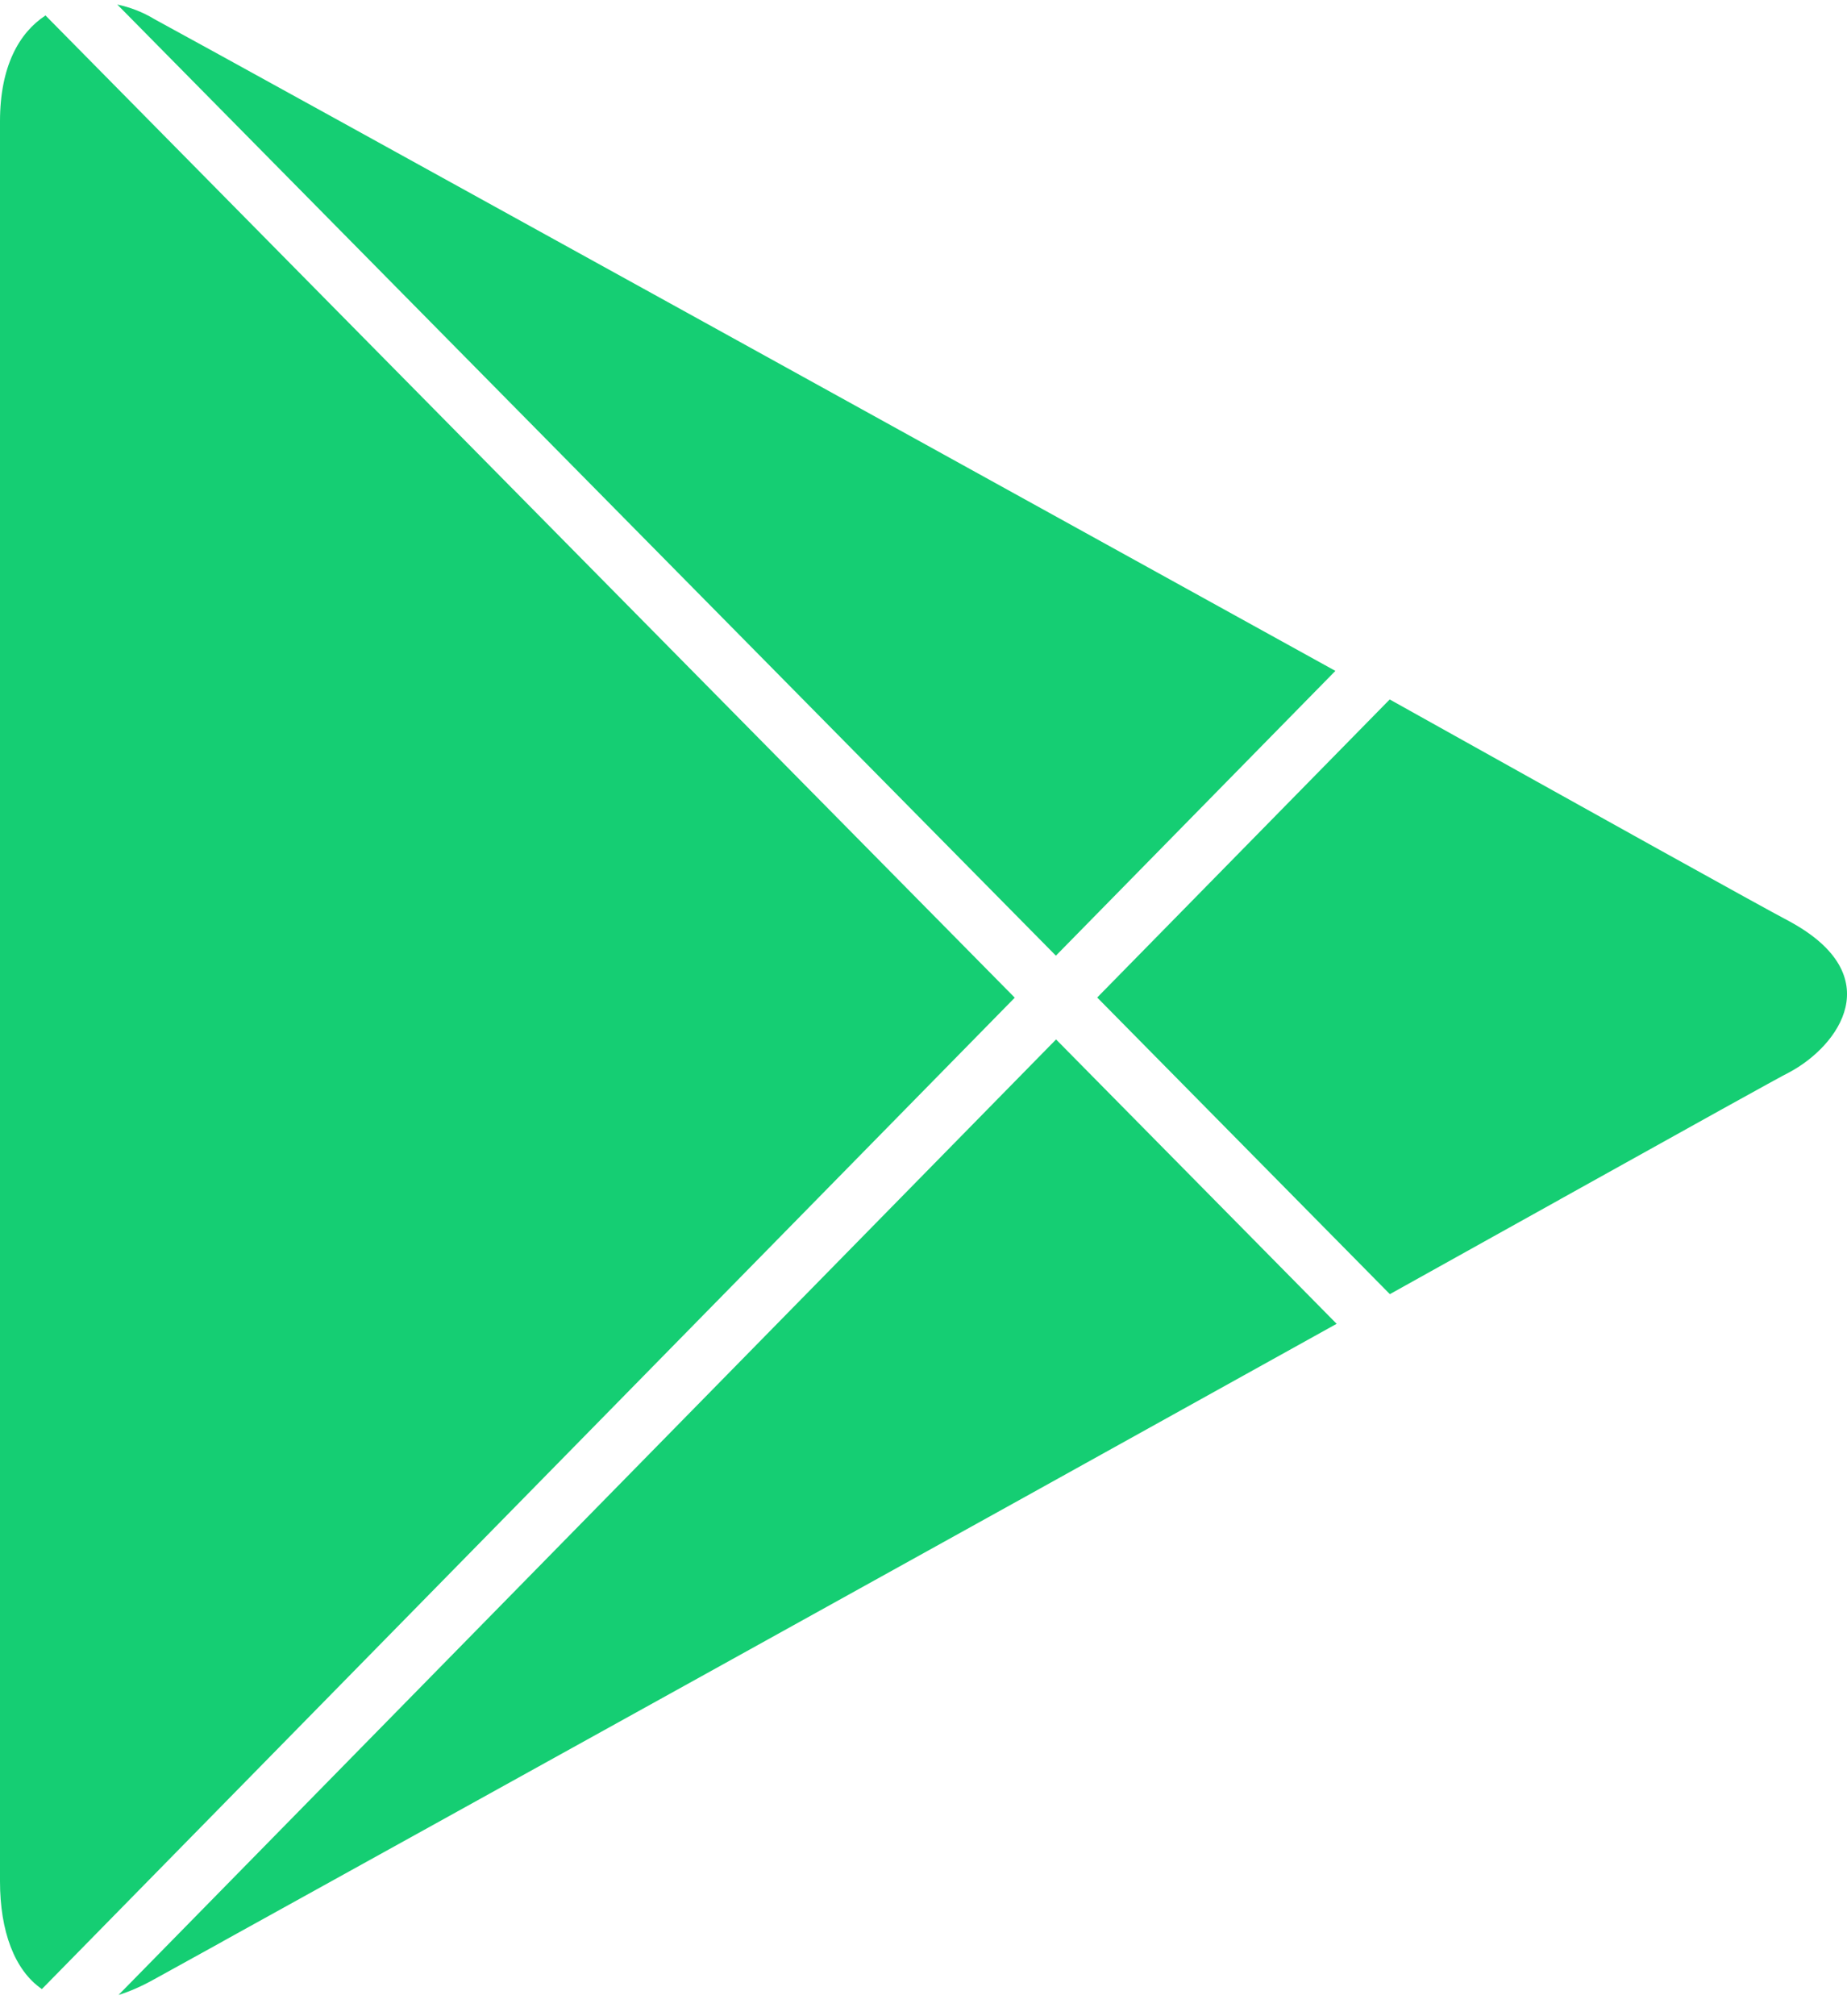 <svg width="22" height="24" viewBox="0 0 22 24" fill="none" xmlns="http://www.w3.org/2000/svg">
<path d="M16.555 15.405L13.069 11.874L16.553 8.326C19.041 9.715 20.951 10.776 21.319 10.97C22.504 11.616 21.902 12.447 21.319 12.761C21.192 12.824 20.14 13.409 18.579 14.278L18.578 14.279C18.327 14.419 18.062 14.566 17.787 14.719C17.397 14.936 16.985 15.166 16.555 15.405Z" fill="#15CE73"/>
<path d="M15.921 15.758L12.579 12.373L1.412 23.747C1.546 23.706 1.689 23.643 1.841 23.558C1.956 23.495 2.234 23.341 2.642 23.116L2.666 23.102C4.965 21.831 11.275 18.34 15.921 15.758Z" fill="#15CE73"/>
<path d="M0.499 23.677C0.172 23.453 0 22.986 0 22.395V1.445C0 0.792 0.227 0.39 0.542 0.184L12.087 11.876L0.499 23.677Z" fill="#15CE73"/>
<path d="M1.397 0.054L12.577 11.376L15.906 7.986C13.842 6.846 2.587 0.63 1.841 0.229C1.7 0.143 1.549 0.086 1.397 0.054Z" fill="#15CE73"/>
</svg>
